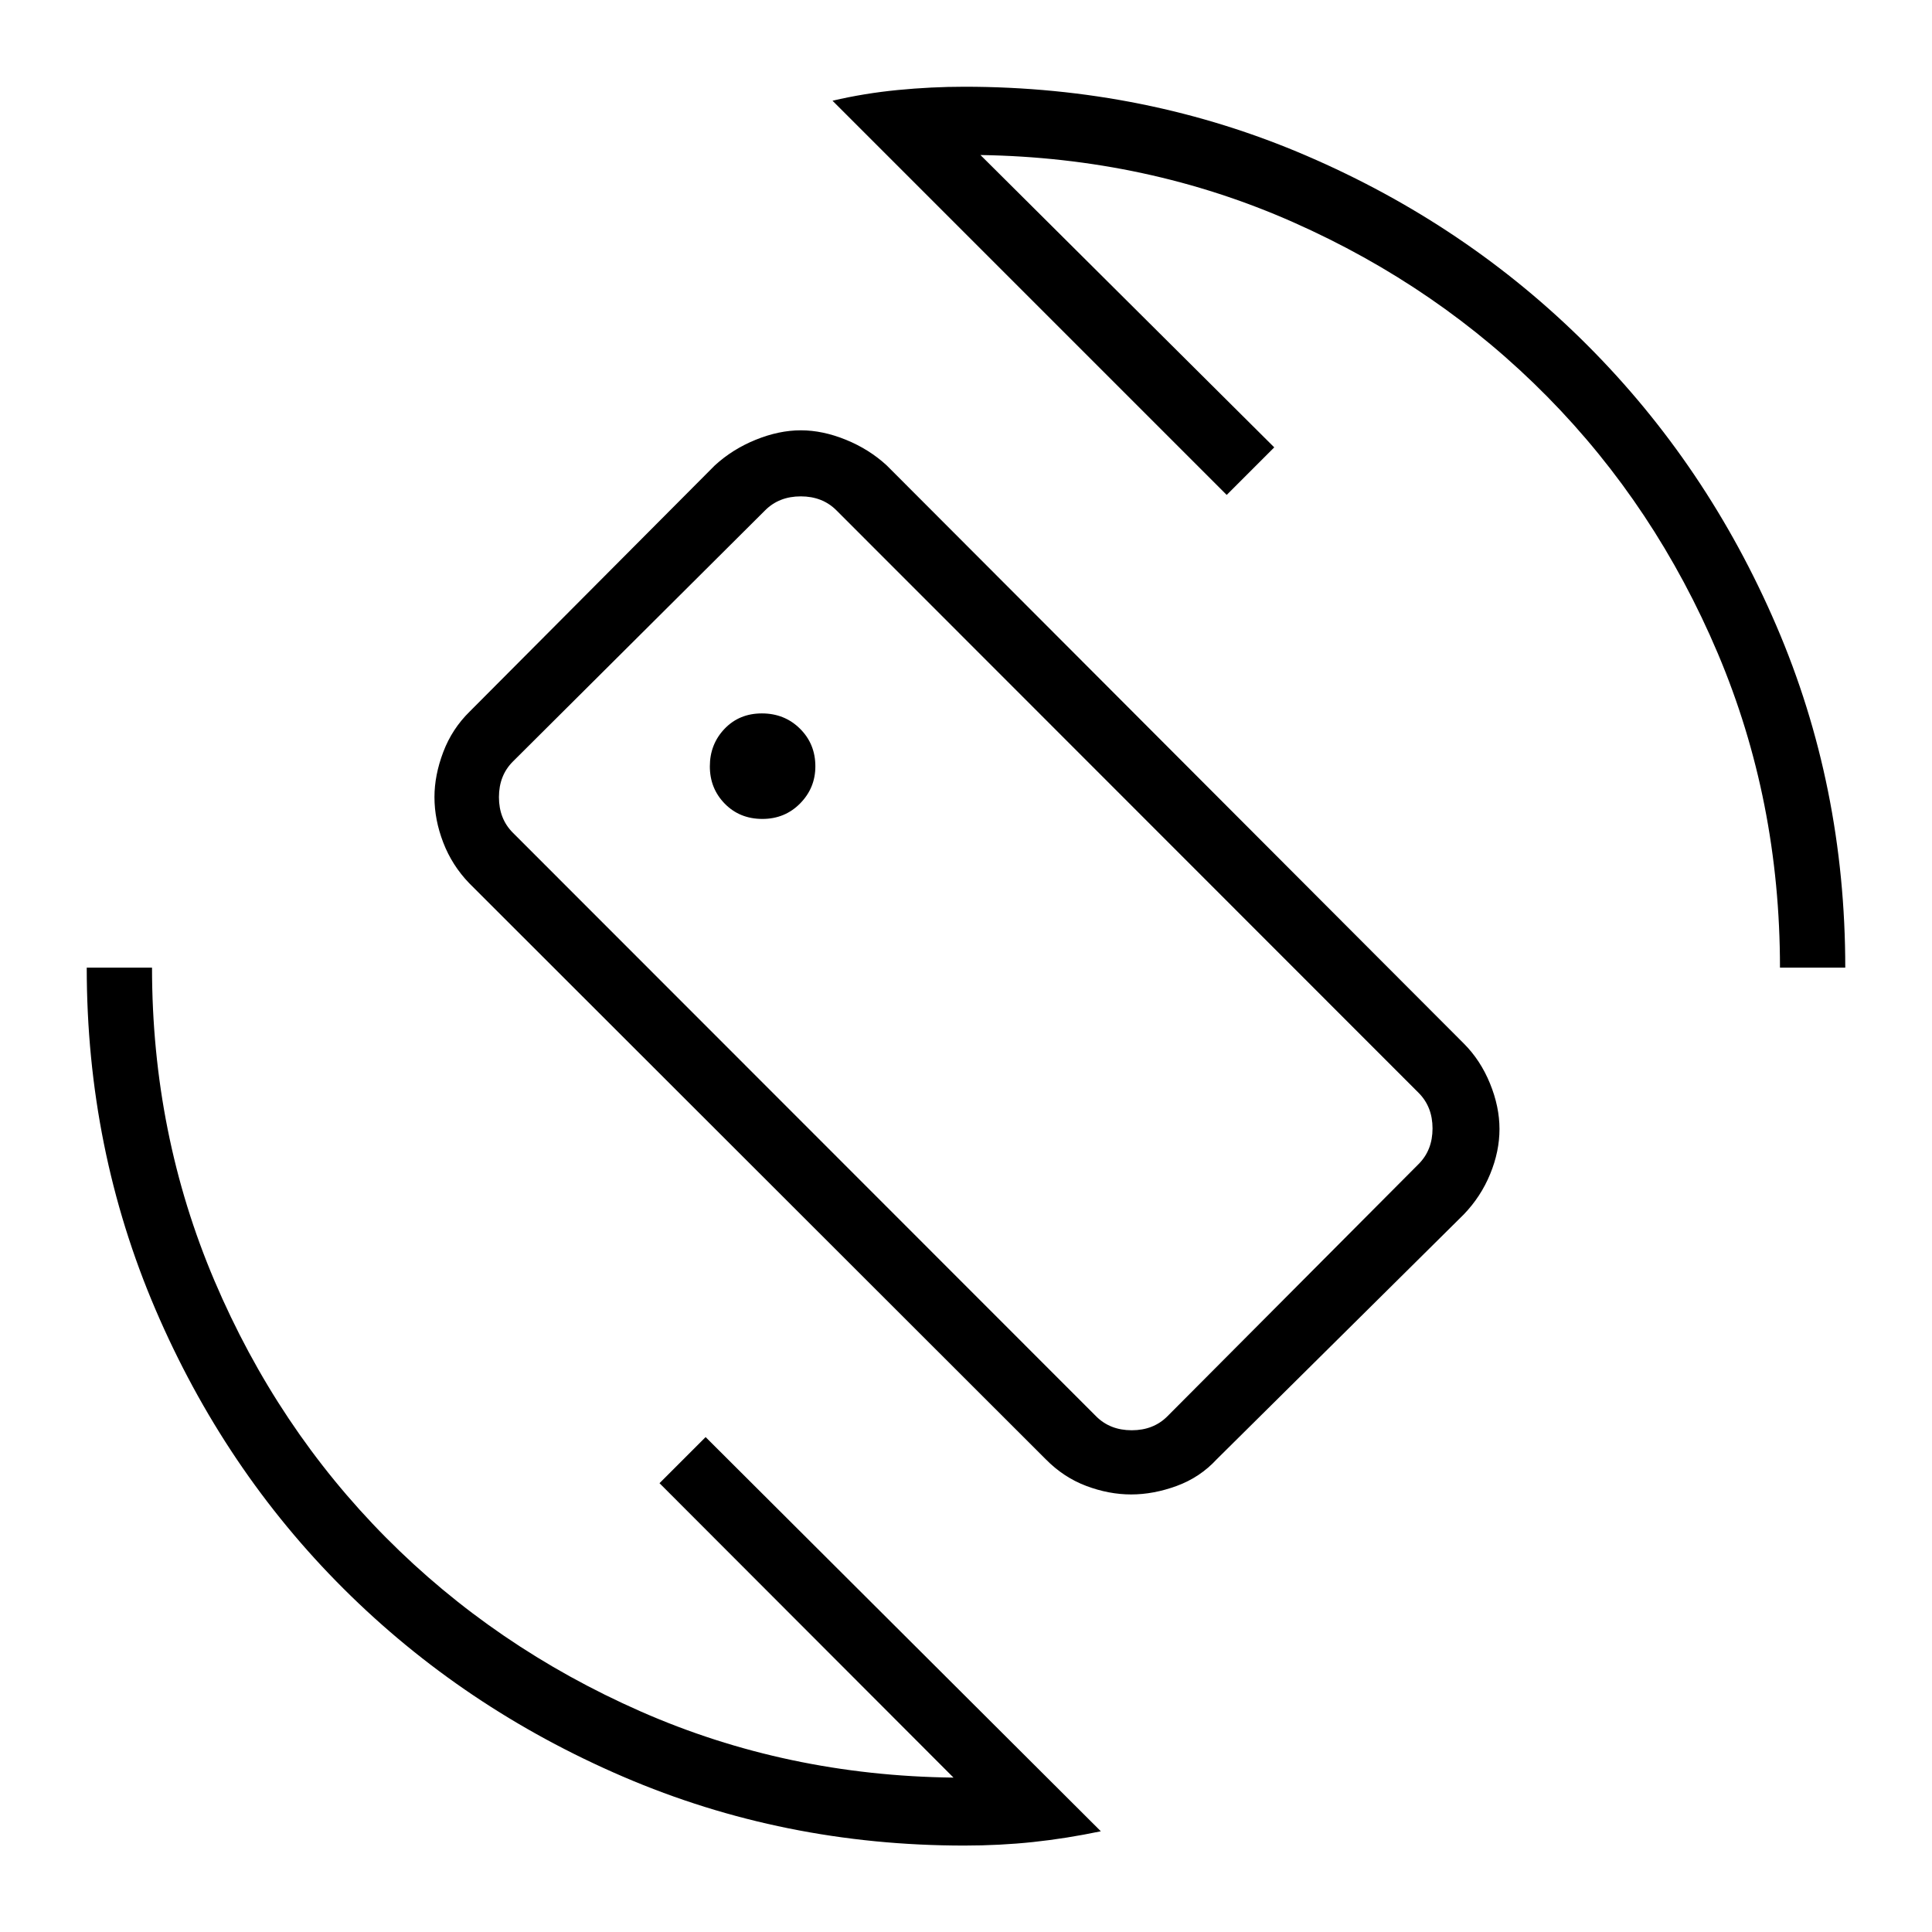 <svg xmlns="http://www.w3.org/2000/svg" height="40" viewBox="0 -960 960 960" width="40"><path d="M519.58-234.95 233.18-521.1q-8.56-8.88-12.93-20.24-4.37-11.36-4.37-22.59 0-10.85 4.37-22.38t13.13-20.11l121.8-122.31q8.8-8.08 20.35-12.76 11.55-4.69 22.4-4.69 10.85 0 22.38 4.69 11.53 4.68 20.31 12.76l286.73 287.24q8.29 8.29 13.01 19.84 4.73 11.56 4.73 22.66t-4.62 22.34q-4.61 11.24-13.12 20.09L604.56-234.87q-8.28 8.97-19.83 13.21-11.56 4.24-22.66 4.24t-22.34-4.24q-11.25-4.24-20.15-13.29Zm25.09-21.28q6.92 6.92 17.69 6.92 10.77 0 17.69-6.92L704.9-381.59q6.92-6.92 6.92-17.69 0-10.77-6.92-17.69L415.59-706.44q-6.92-6.92-17.69-6.92-10.77 0-17.69 6.92L254.85-581.59q-6.93 6.92-6.93 17.69 0 10.77 6.93 17.69l289.82 289.98ZM479.18-42.95q-89.92 0-169.47-34.19-79.56-34.2-138.96-93.41-59.4-59.2-93.53-138.88Q43.1-389.11 43.1-479.18h32.44q0 82.64 31.05 155.62 31.05 72.99 85.15 127.53 54.11 54.53 126.62 86.44 72.51 31.91 155.43 32.87L327.71-223.01l22.91-22.91L547-50.05q-17.14 3.59-33.7 5.35-16.56 1.75-34.12 1.75Zm405.28-436.23q0-83.15-30.88-156.14-30.89-72.98-84.75-127.59-53.86-54.62-126.29-86.69-72.44-32.08-155.36-33.37l145.99 145.26-23.63 23.63-195.87-195.87q15.71-3.69 32.43-5.32 16.73-1.63 33.08-1.63 90.34 0 170.04 34.3 79.7 34.29 139.39 93.99 59.7 59.69 93.99 139.39 34.3 79.7 34.3 170.04h-32.44Zm-404.25-2.41Zm-101.38-71.49q11.16 0 18.74-7.69 7.58-7.69 7.58-18.44 0-11.14-7.65-18.72-7.66-7.58-18.93-7.58-11.24 0-18.54 7.65-7.31 7.66-7.31 18.66 0 10.99 7.43 18.56 7.43 7.56 18.68 7.56Z"/></svg>